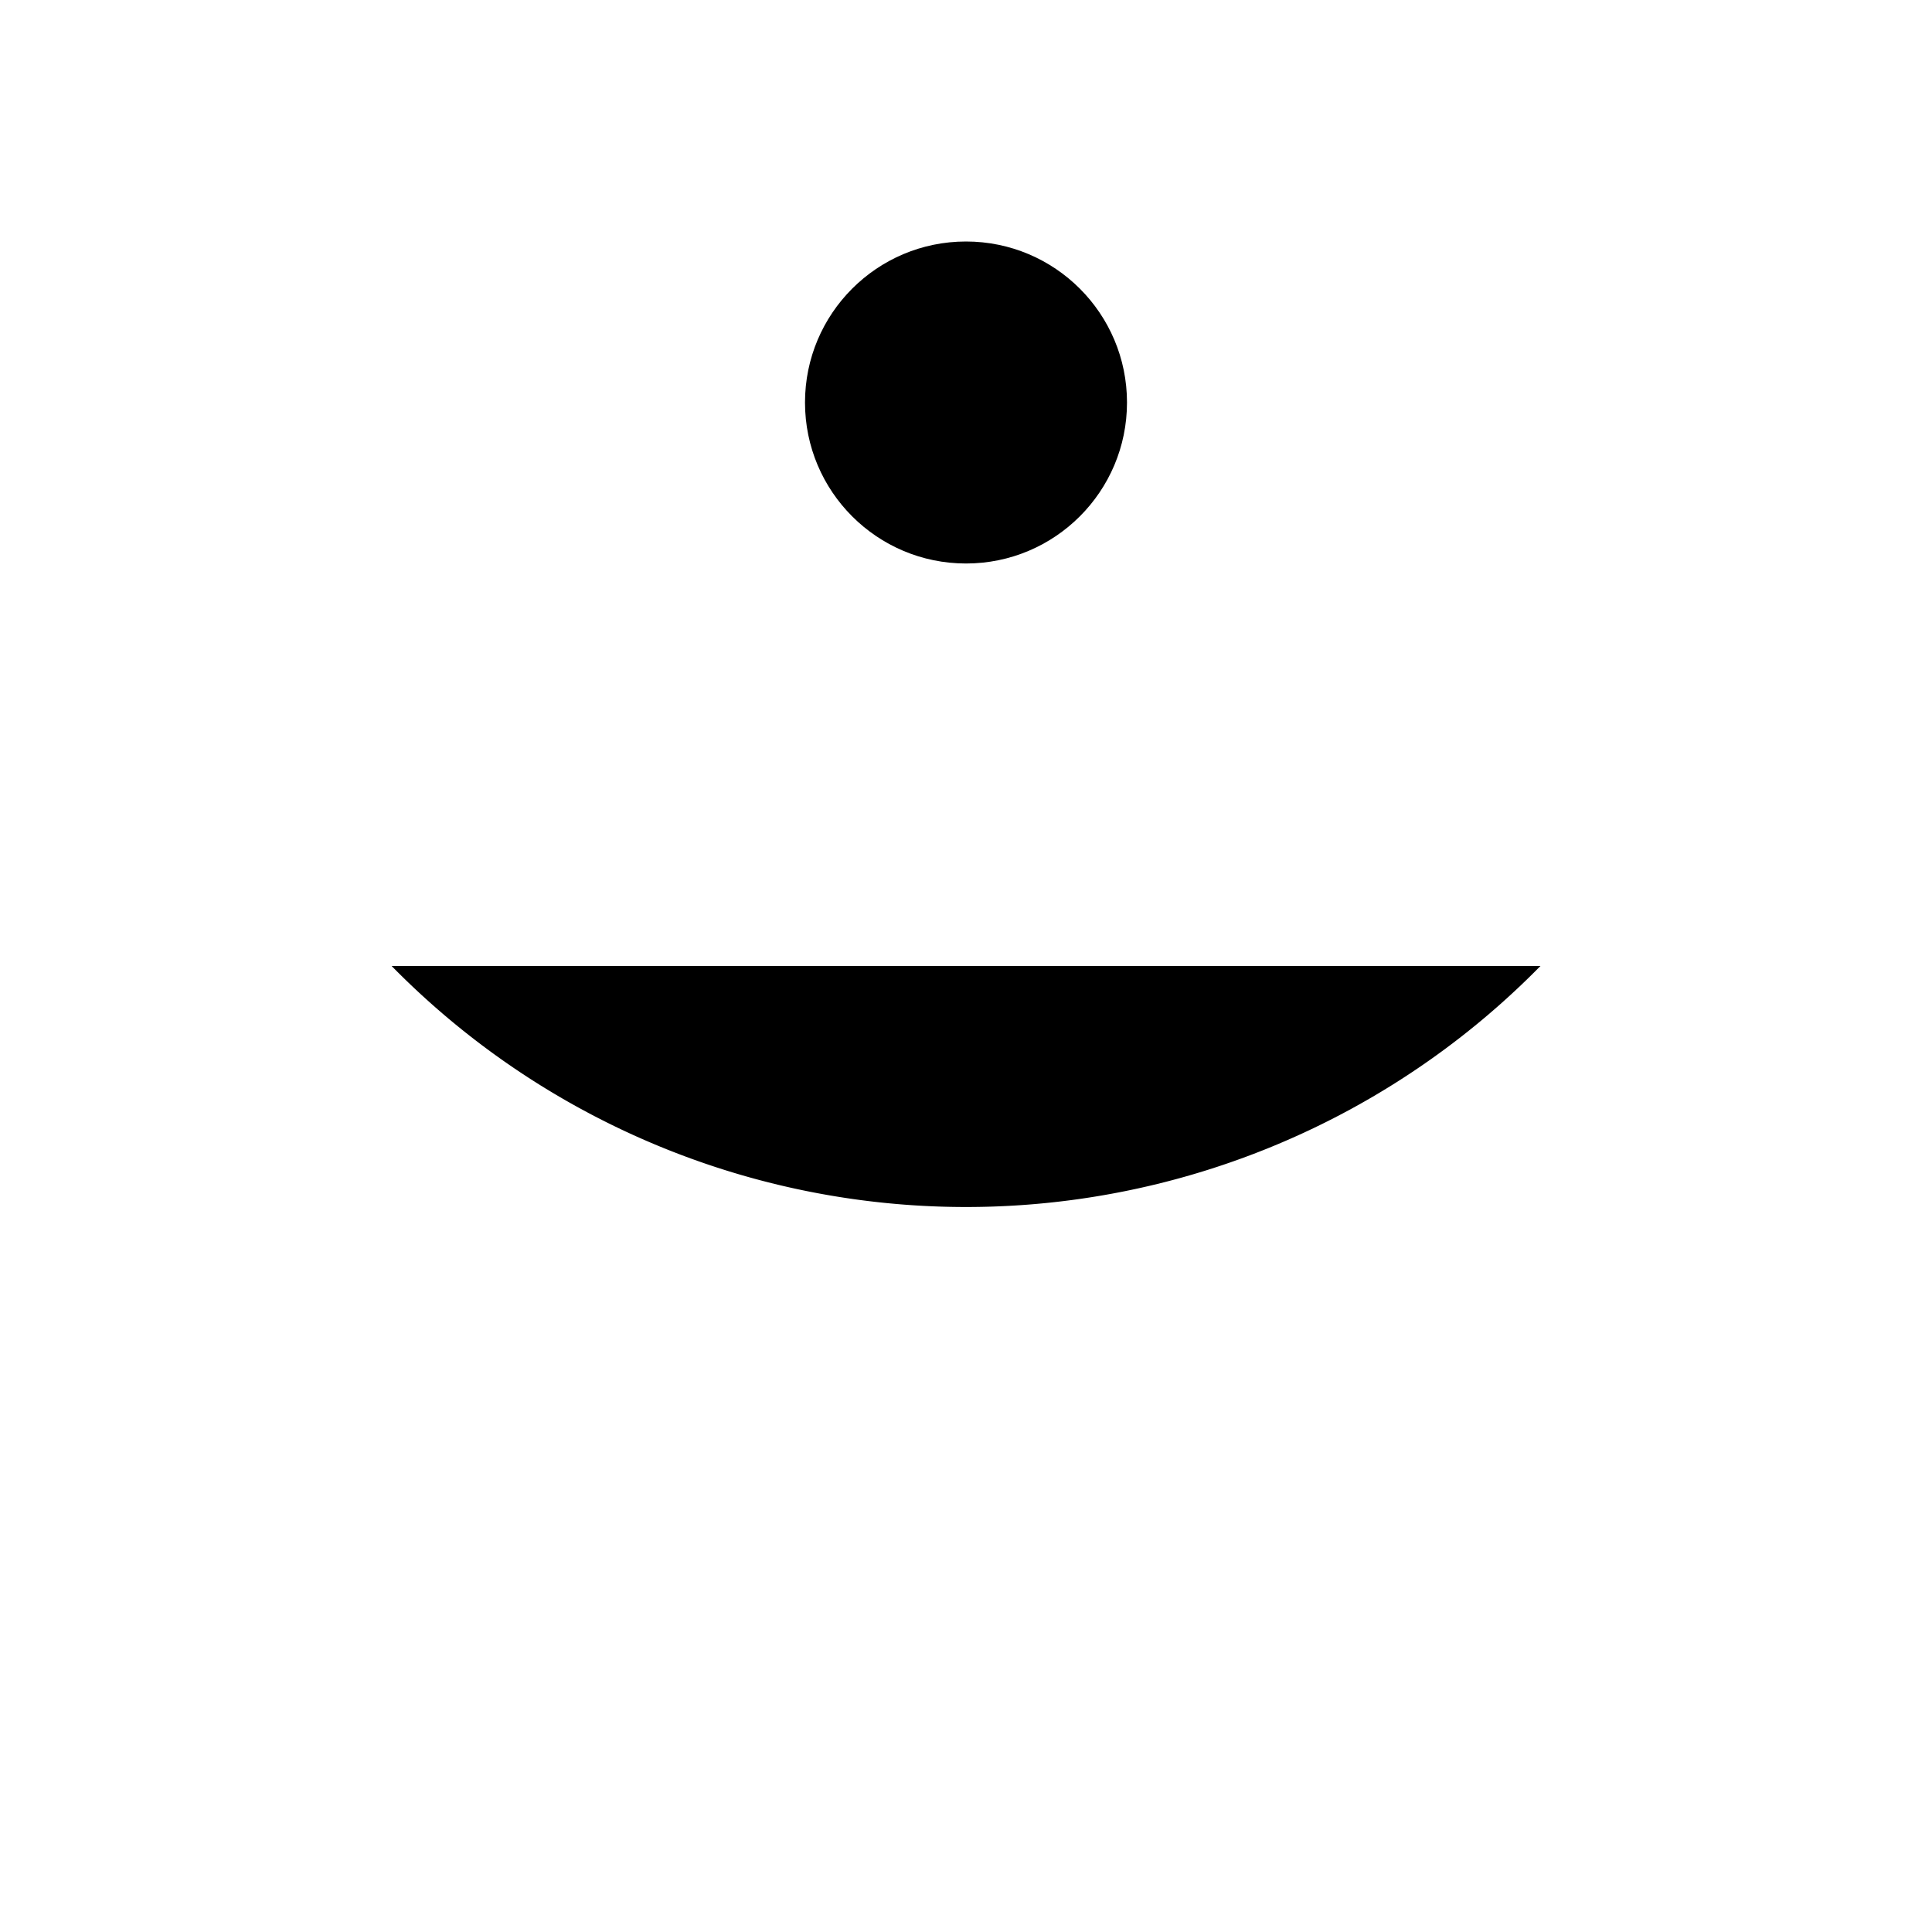 <svg class="pr-icon-lucide" xmlns="http://www.w3.org/2000/svg" width="24" height="24" viewBox="0 0 24 24">
    <path d="m12.99 6.74 1.93 3.44"/>
    <path d="M19.136 12a10 10 0 0 1-14.271 0"/>
    <path d="m21 21-2.16-3.84"/>
    <path d="m3 21 8.02-14.26"/>
    <circle cx="12" cy="5" r="2"/>
</svg>